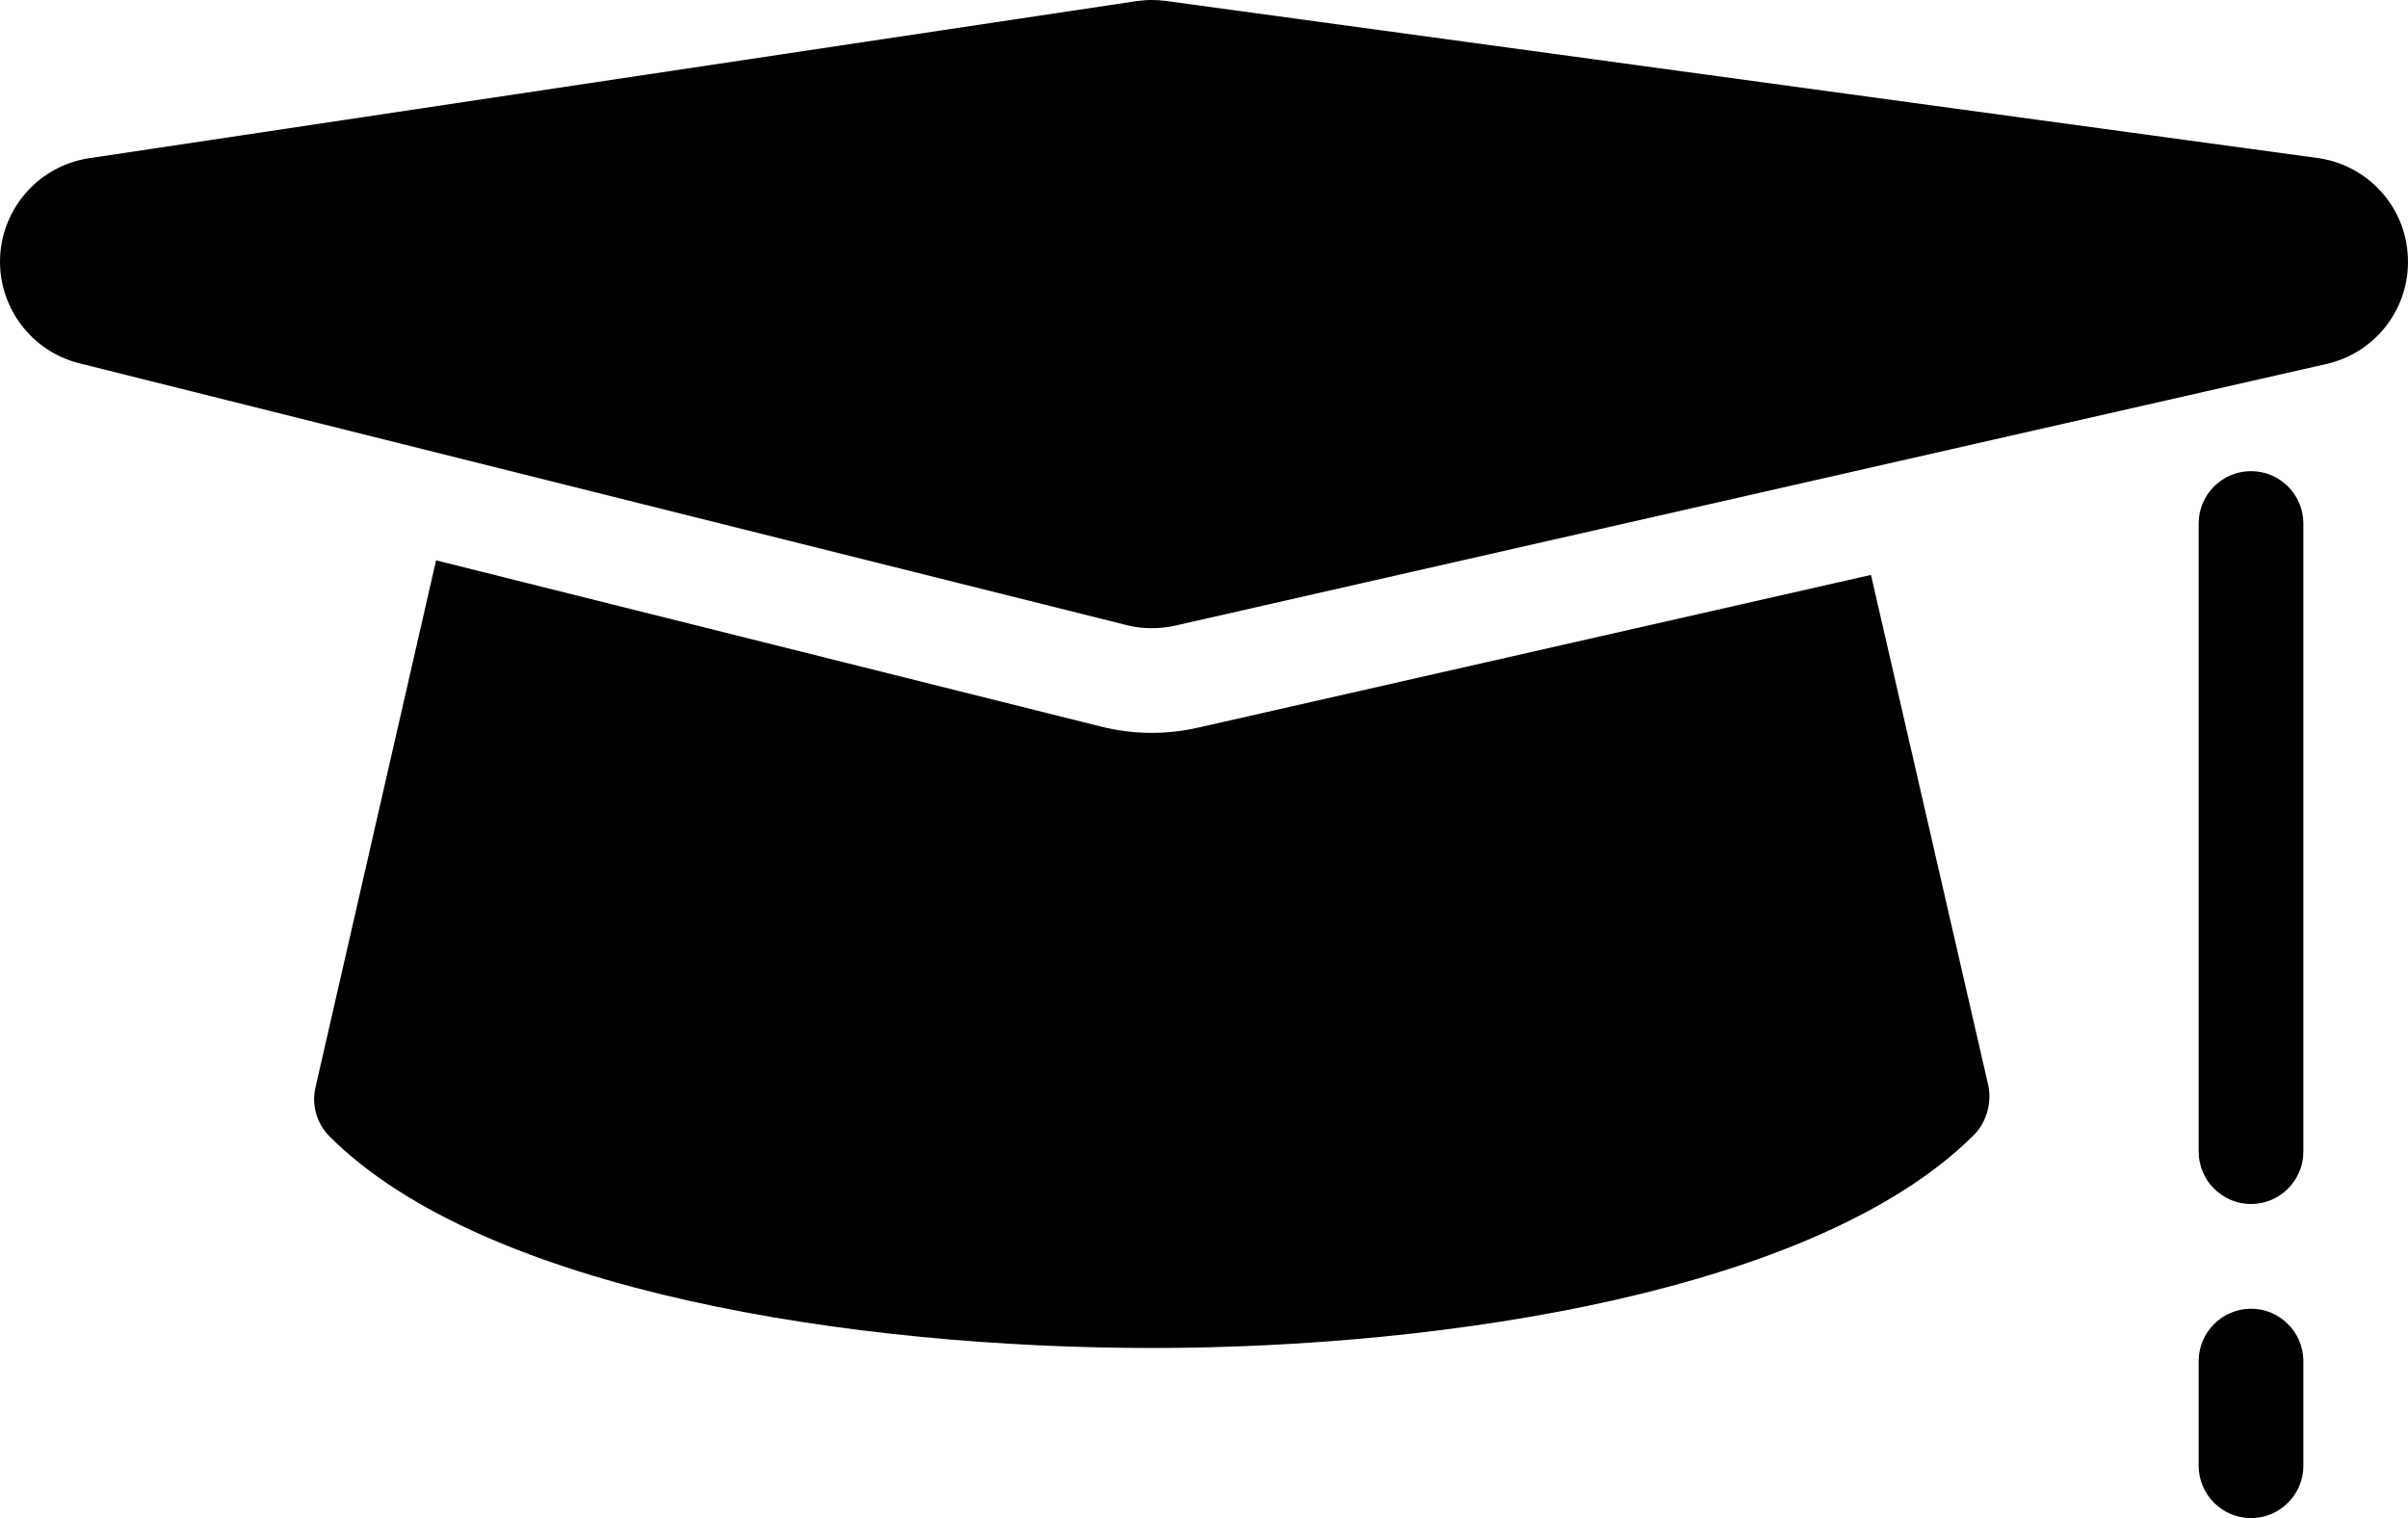 <svg data-v-0dd9719b="" version="1.0" xmlns="http://www.w3.org/2000/svg" xmlns:xlink="http://www.w3.org/1999/xlink" width="100%" height="100%" viewBox="0 0 60 37.827" preserveAspectRatio="xMidYMid meet" color-interpolation-filters="sRGB" style="margin: auto;"> <rect data-v-0dd9719b="" x="0" y="0" width="100%" height="100%" fill="#ffffff" fill-opacity="1" class="background" style="display: none;"></rect> <rect data-v-0dd9719b="" x="0" y="0" width="100%" height="100%" fill="url(#watermark)" fill-opacity="1" class="watermarklayer" style="display: none;"></rect> <g data-v-0dd9719b="" class="imagesvg isNoFont"><g><rect fill="#93339e" fill-opacity="0" stroke-width="2" x="0" y="0" width="60" height="37.827" class="image-rect"></rect> <svg filter="url(#colors4142129833)" x="0" y="0" width="60" height="37.827" filtersec="colorsf8354644174" class="image-svg-svg primary" style="overflow: visible;"><svg xmlns="http://www.w3.org/2000/svg" xmlns:xlink="http://www.w3.org/1999/xlink" version="1.1" x="0px" y="0px" viewBox="2 19 91.997 58" enable-background="new 0 0 96 96" xml:space="preserve"><path d="M47.772,46.8C47.188,46.932,46.592,47,46,47c-0.66,0-1.316-0.084-1.948-0.244L18.66,40.408l-4.608,20.14  c-0.156,0.672,0.048,1.376,0.536,1.868c5.96,5.956,20.136,8.084,31.416,8.084c11.275,0,25.452-2.18,31.416-8.145  c0.484-0.487,0.688-1.248,0.536-1.916L73.48,40.964L47.772,46.8z"></path><path d="M90.54,25.036l-44-6C46.364,19.012,46.18,19,46,19c-0.2,0-0.396,0.016-0.592,0.044l-40,6  c-1.888,0.284-3.308,1.86-3.404,3.764c-0.088,1.904,1.176,3.608,3.028,4.072l40,10C45.348,42.964,45.676,43,46,43  c0.296,0,0.592-0.032,0.888-0.096l44-10c1.887-0.428,3.195-2.148,3.104-4.08C93.916,26.896,92.456,25.296,90.54,25.036z"></path><path d="M88,37c-1.1,0-2,0.896-2,2v24c0,1.1,0.9,2,2,2s2-0.9,2-2V39C90,37.896,89.1,37,88,37z"></path><path d="M88,69c-1.1,0-2,0.9-2,2v4c0,1.1,0.9,2,2,2s2-0.9,2-2v-4C90,69.9,89.1,69,88,69z"></path></svg></svg> <defs><filter id="colors4142129833"><feColorMatrix type="matrix" values="0 0 0 0 0.27  0 0 0 0 0.043  0 0 0 0 0.406  0 0 0 1 0" class="icon-fecolormatrix"></feColorMatrix></filter> <filter id="colorsf8354644174"><feColorMatrix type="matrix" values="0 0 0 0 0.996  0 0 0 0 0.996  0 0 0 0 0.996  0 0 0 1 0" class="icon-fecolormatrix"></feColorMatrix></filter> <filter id="colorsb165475289"><feColorMatrix type="matrix" values="0 0 0 0 0  0 0 0 0 0  0 0 0 0 0  0 0 0 1 0" class="icon-fecolormatrix"></feColorMatrix></filter></defs></g></g><defs v-gra="od"></defs></svg>